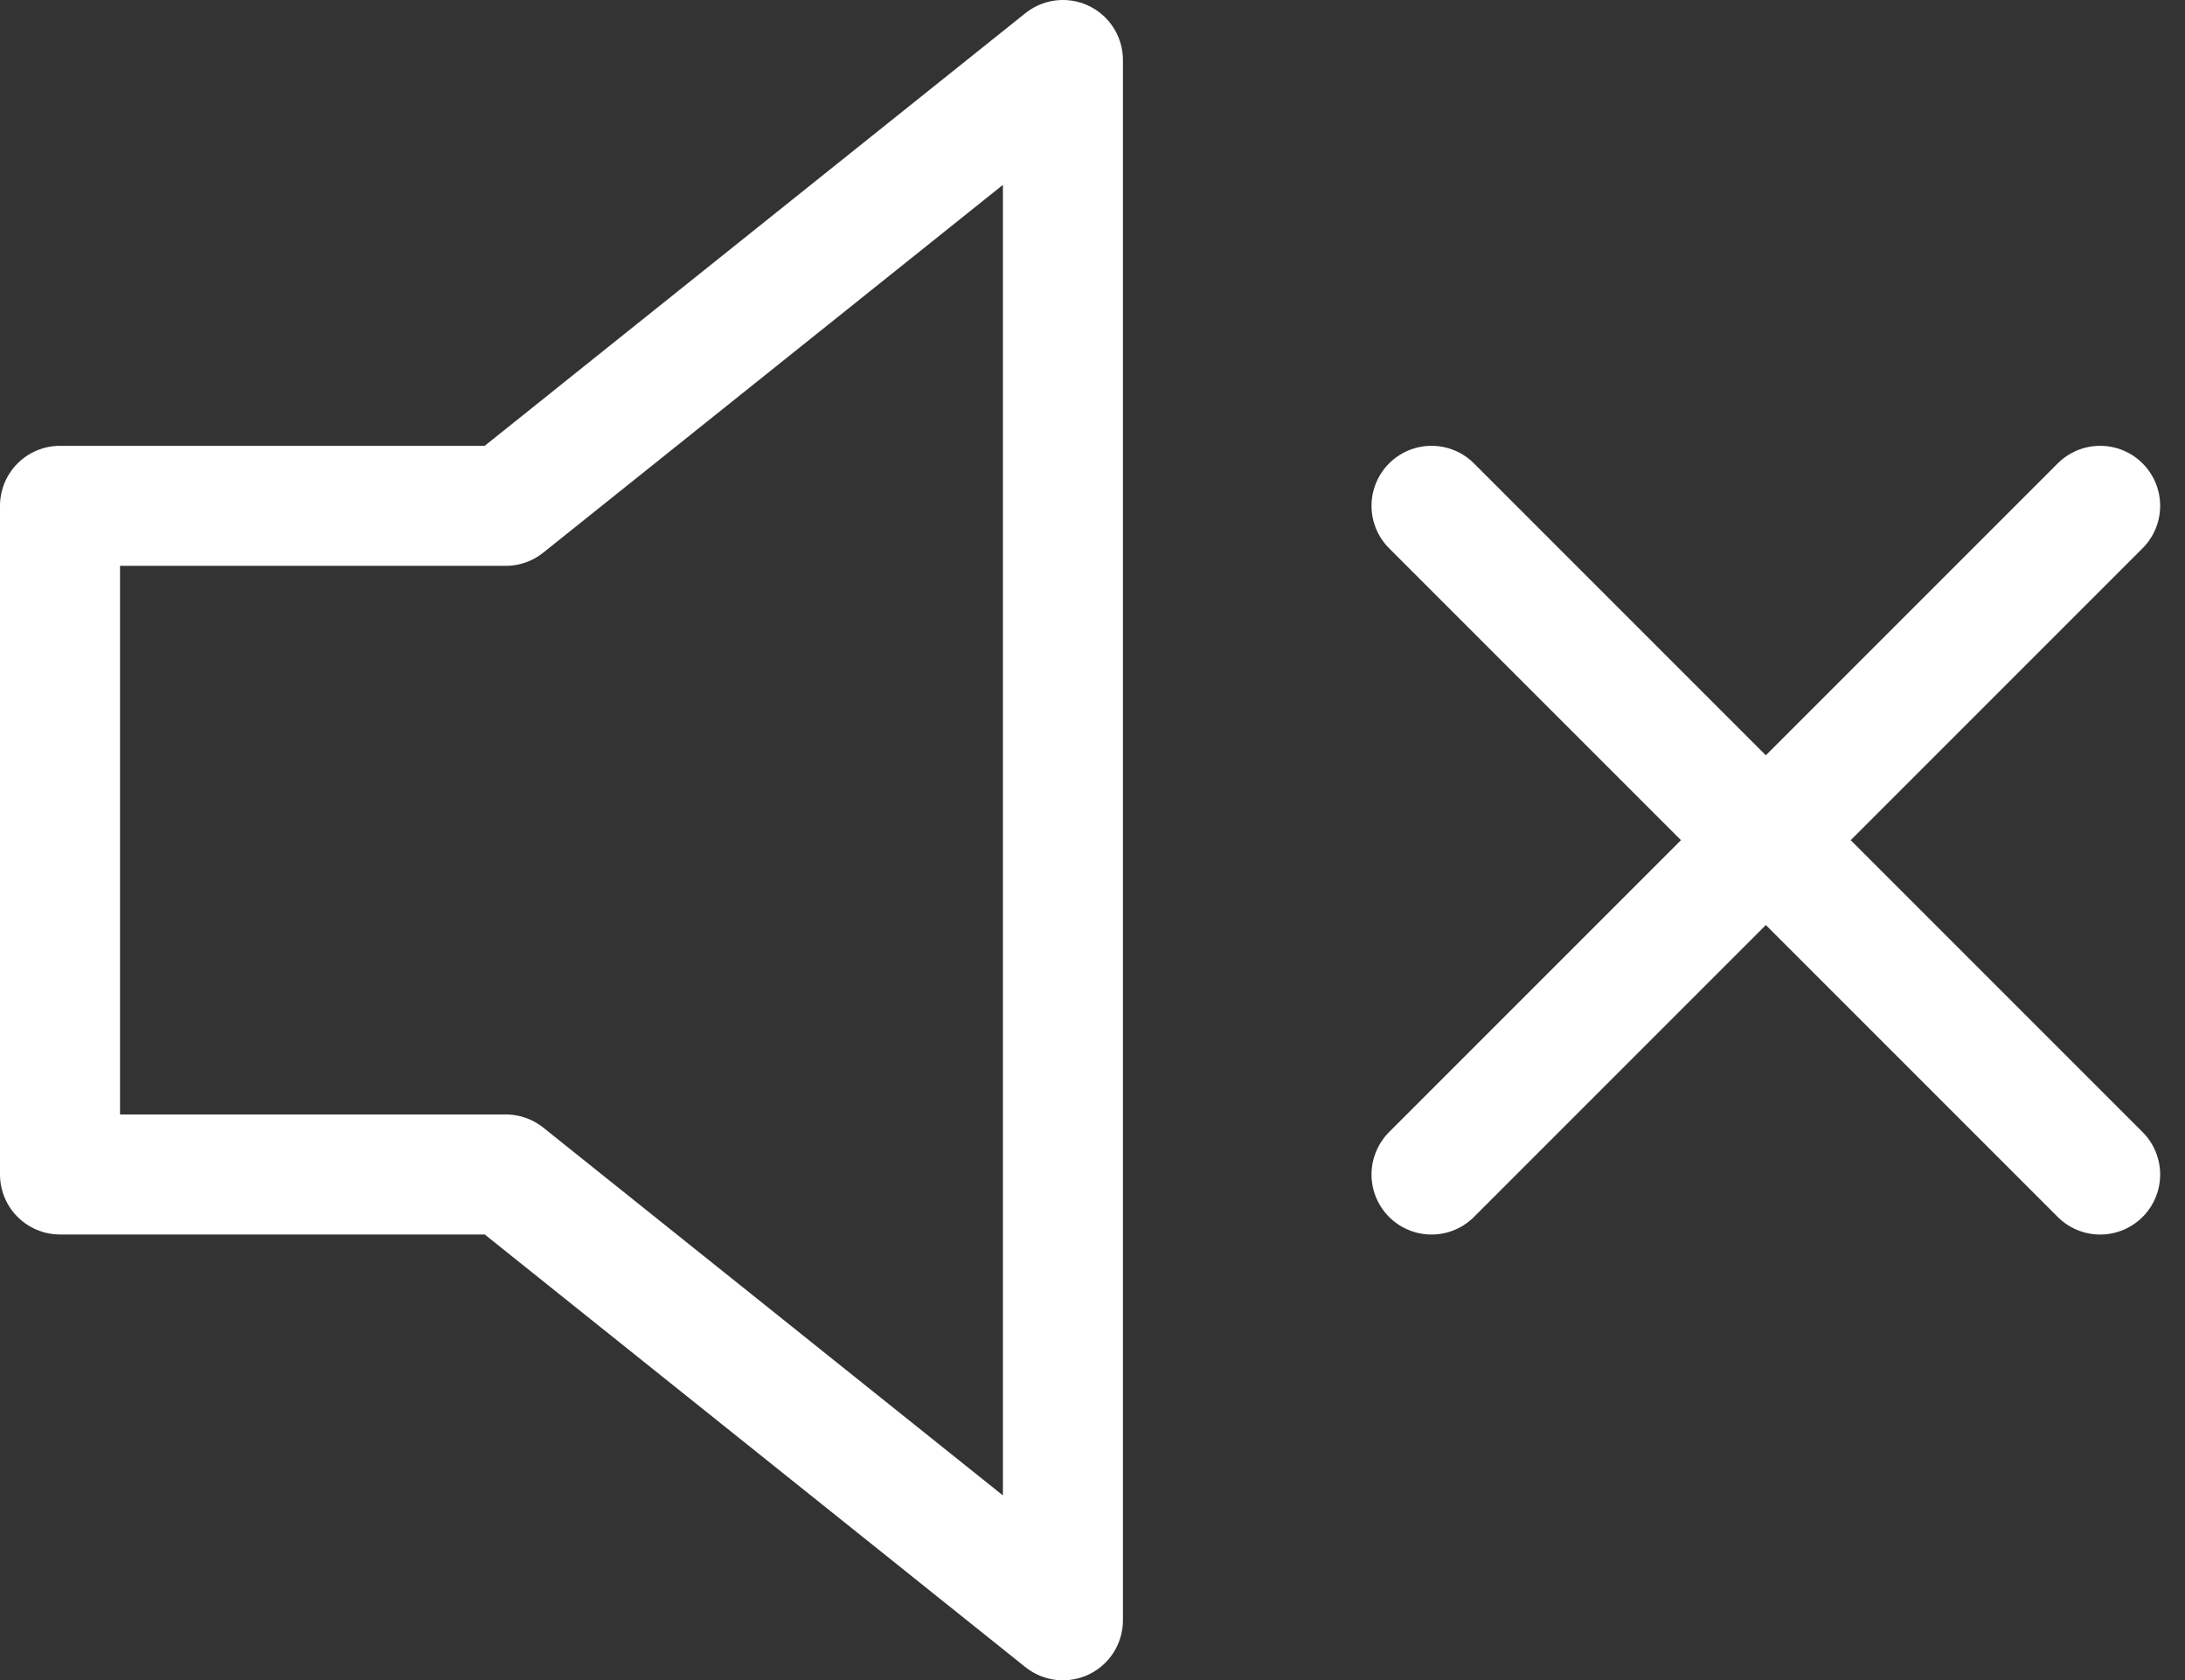 <svg xmlns="http://www.w3.org/2000/svg" width="36.414" height="28" viewBox="0 0 36.414 28">
  <rect x="0" y="0" width="36.414" height="28" fill="#333333" stroke="none"/>
  <g id="Icon_feather-volume-x" data-name="Icon feather-volume-x" transform="translate(-2 -6.5)">
    <path id="Path_982" data-name="Path 982" d="M19.714,7.5l-9.286,7.429H3V26.071h7.429L19.714,33.5Z" transform="translate(0 0)" fill="none" stroke="#fff" stroke-linecap="round" stroke-linejoin="round" stroke-width="2"/>
    <path id="Path_983" data-name="Path 983" d="M36.643,13.5,25.5,24.643" transform="translate(0.357 1.429)" fill="none" stroke="#fff" stroke-linecap="round" stroke-linejoin="round" stroke-width="2"/>
    <path id="Path_984" data-name="Path 984" d="M25.5,13.5,36.643,24.643" transform="translate(0.357 1.429)" fill="none" stroke="#fff" stroke-linecap="round" stroke-linejoin="round" stroke-width="2"/>
  </g>
</svg>
